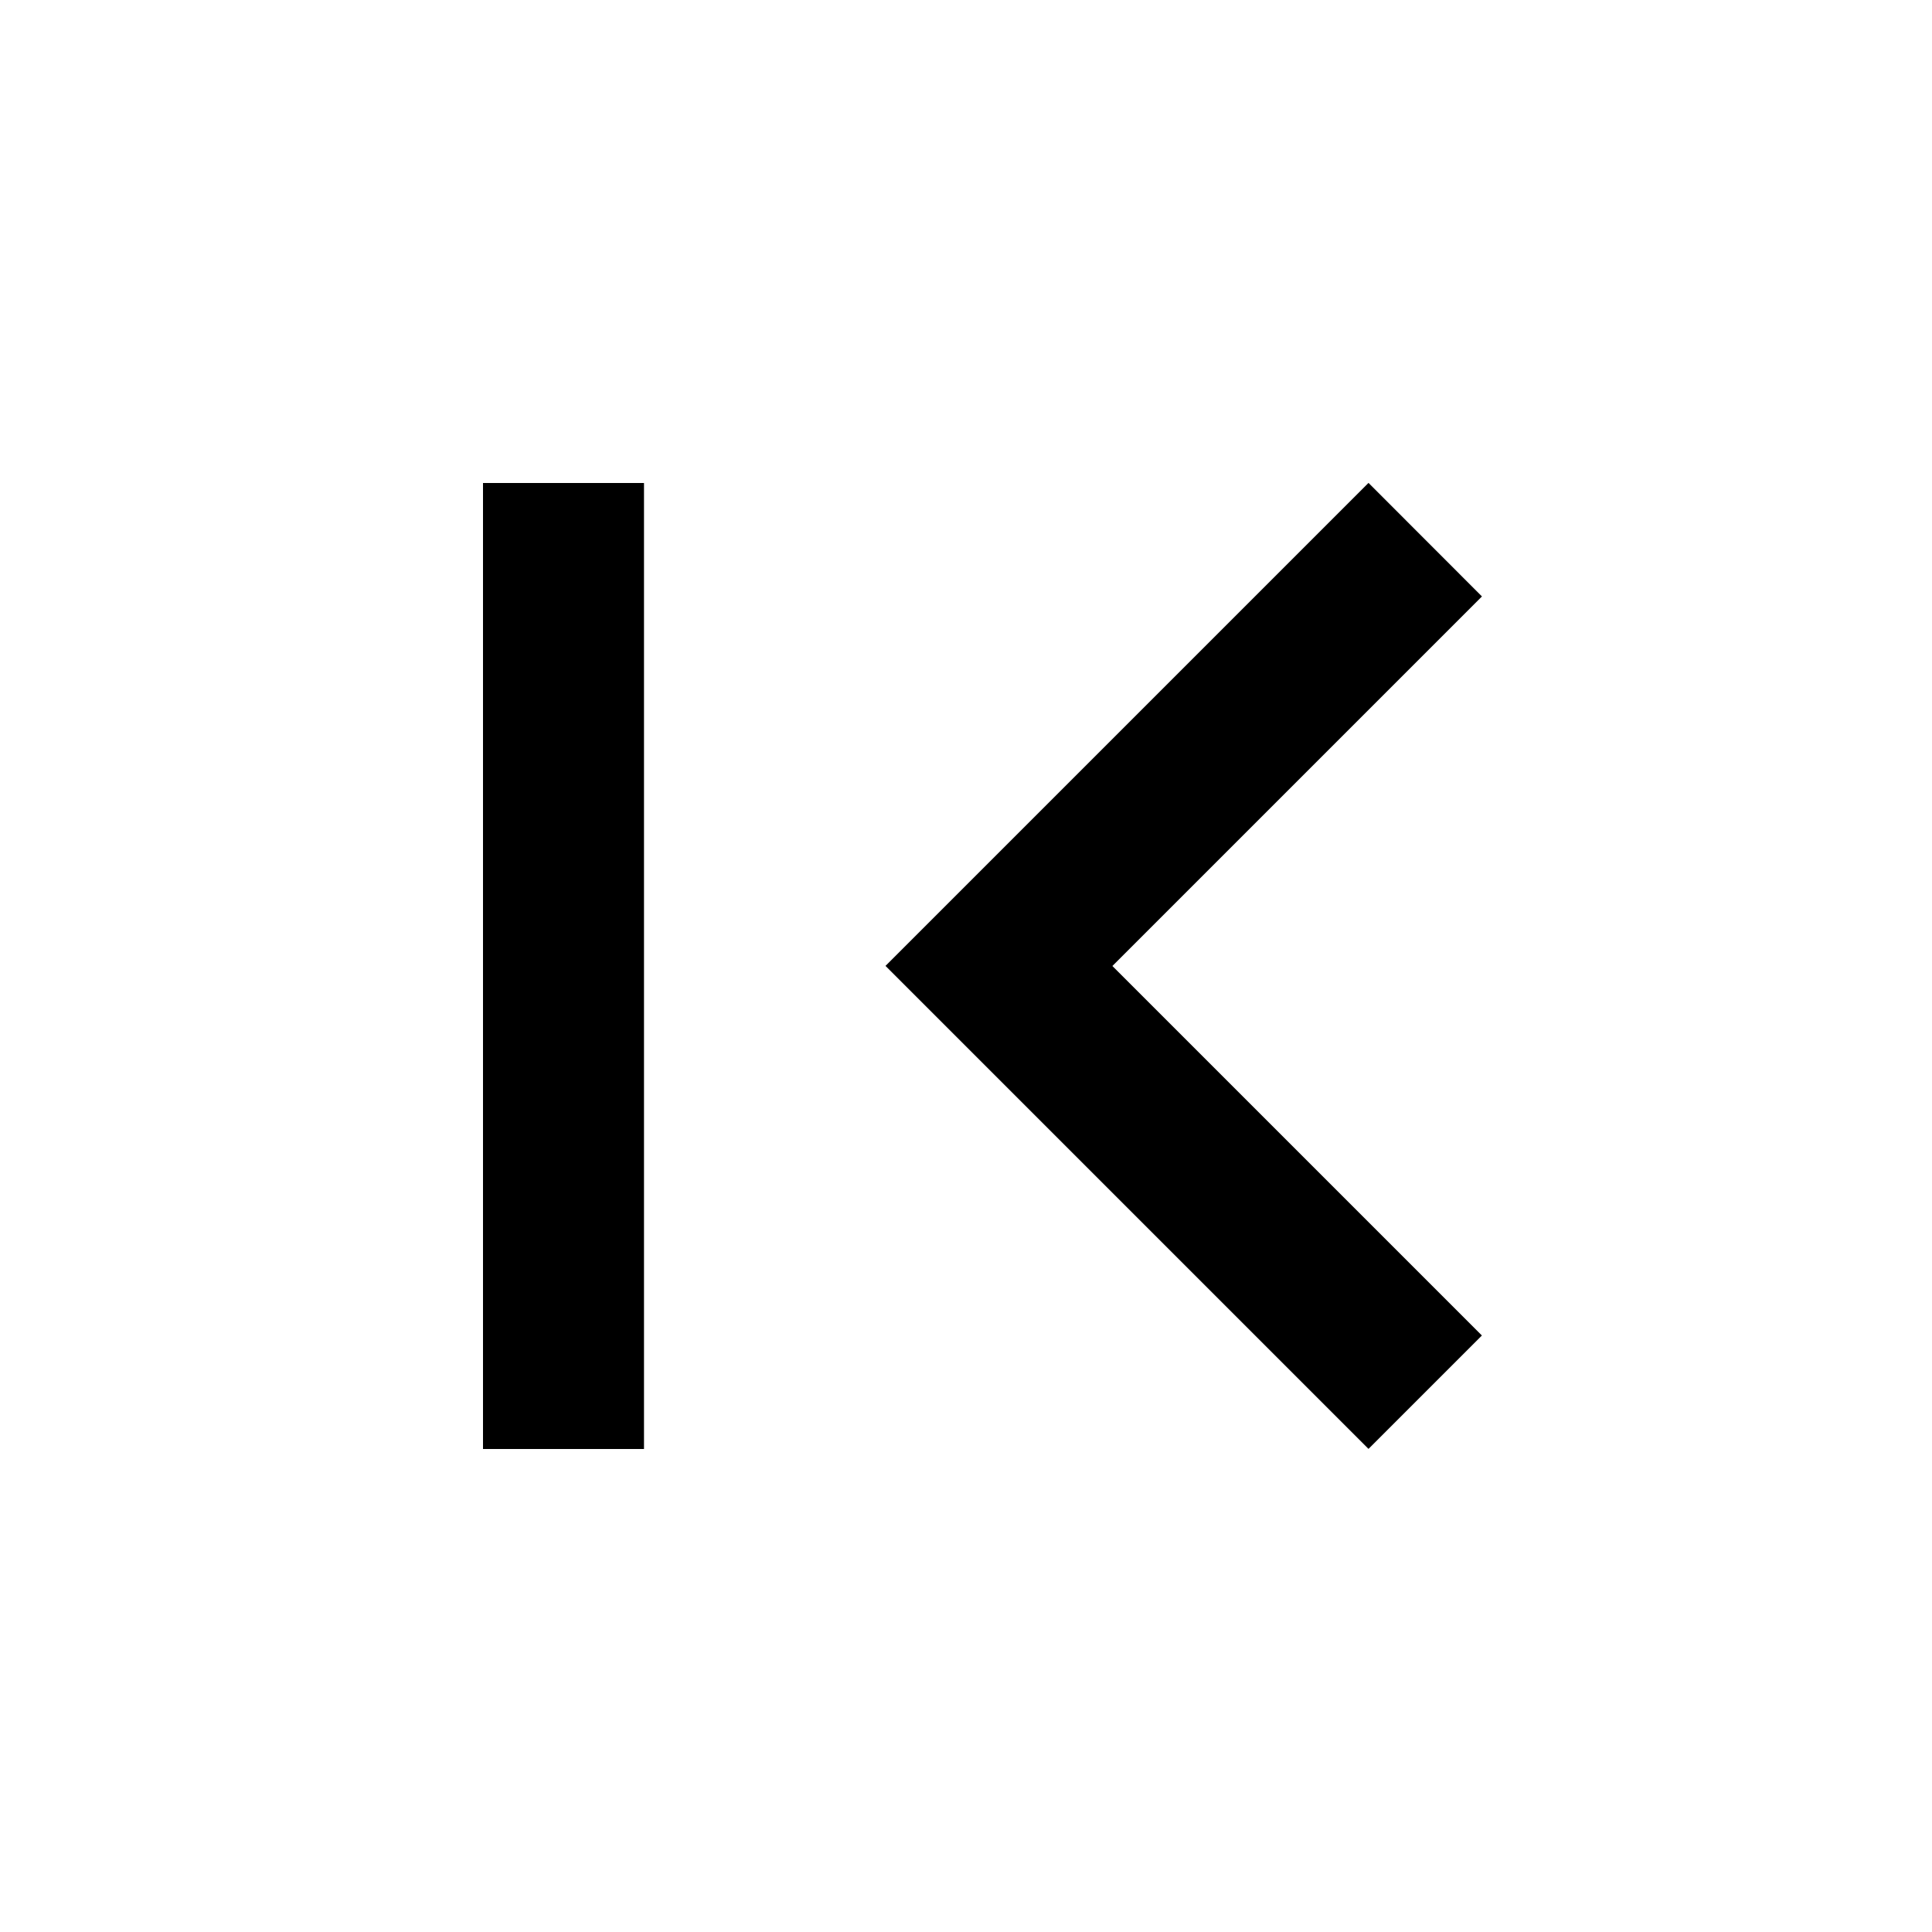 <!-- Generated by IcoMoon.io -->
<svg version="1.1" xmlns="http://www.w3.org/2000/svg" width="18" height="18" viewBox="0 0 18 18">
<title>page-first</title>
<path d="M13.807 12.443l-3.443-3.443 3.443-3.443-1.057-1.058-4.5 4.5 4.5 4.5 1.057-1.057zM4.5 4.5h1.5v9h-1.5v-9z"></path>
</svg>
